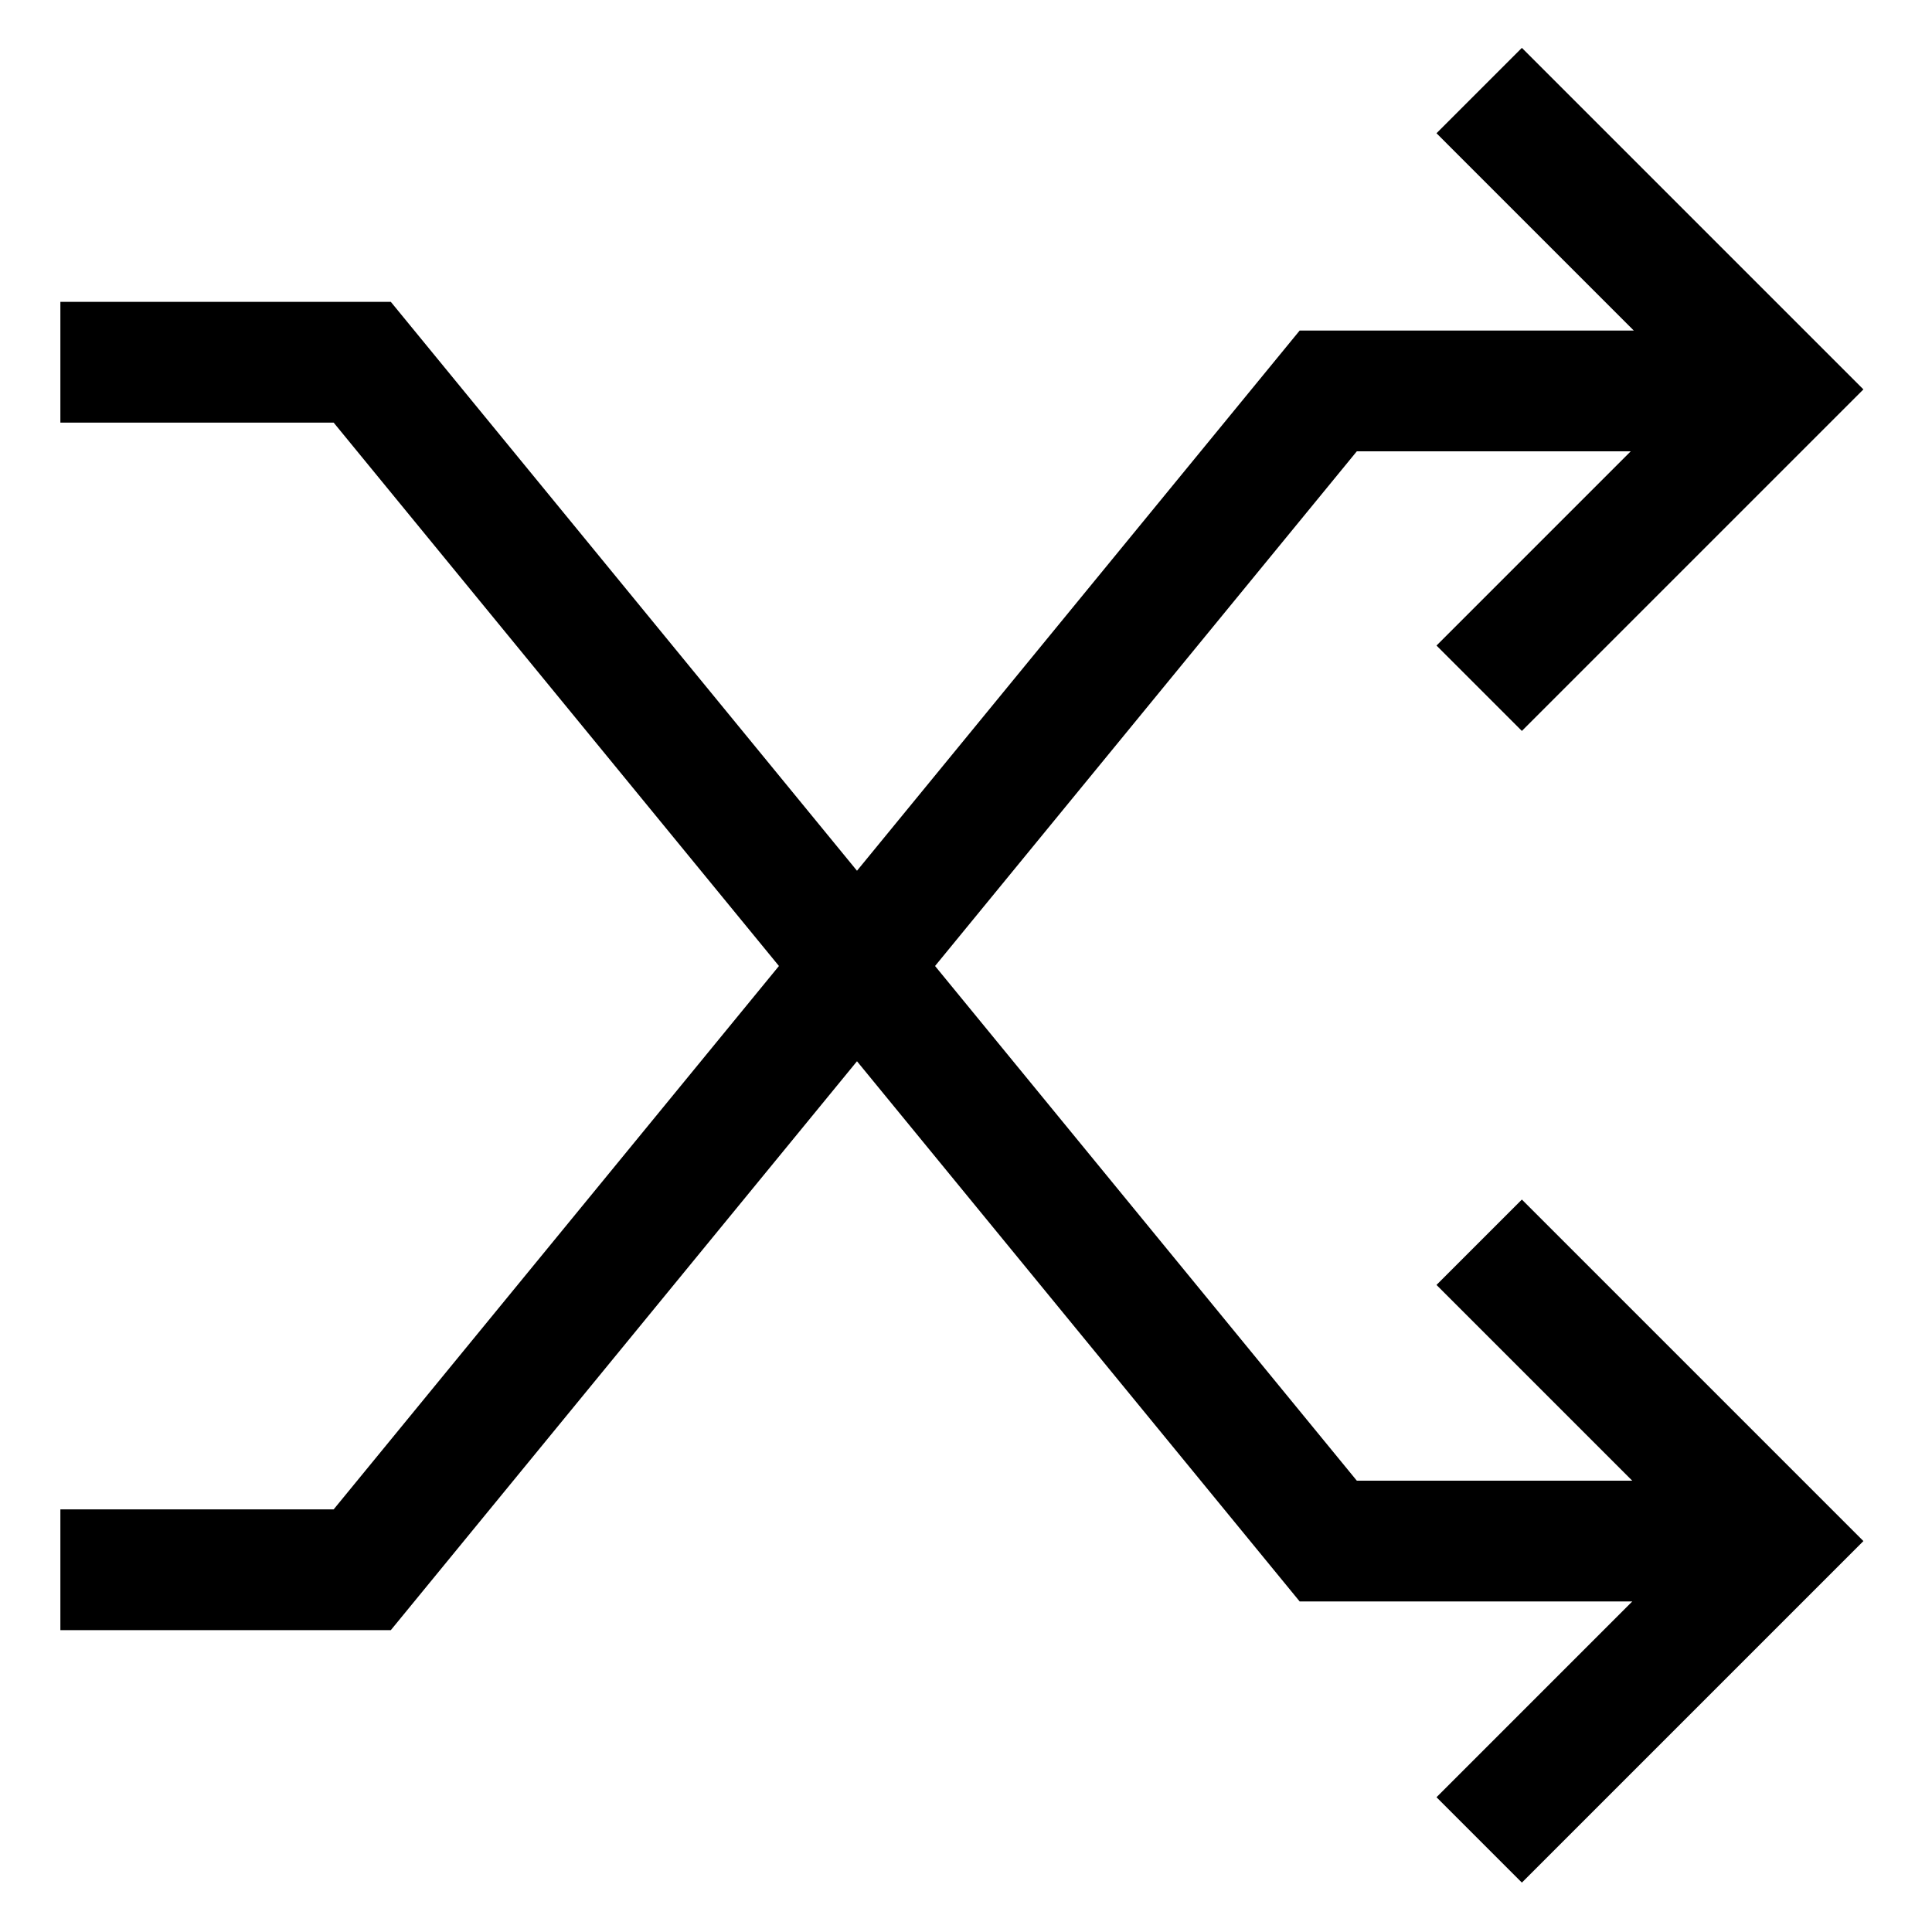 <svg xmlns="http://www.w3.org/2000/svg" viewBox="0 0 512 512">
  <defs>
    <style>
      .a {
        fill: currentColor;
      }
    </style>
  </defs>
  <title>random</title>
  <polygon class="a" points="380.687 340.52 432.568 392.402 359.575 392.402 247.799 256 359.575 119.598 432.166 119.598 380.686 171.079 403.313 193.706 493.823 103.196 403.313 12.687 380.687 35.313 432.971 87.598 344.425 87.598 227.113 230.756 103.575 80 16 80 16 112 88.425 112 206.427 256 88.425 400 16 400 16 432 103.575 432 227.113 281.244 344.425 424.402 432.568 424.402 380.686 476.285 403.313 498.912 493.823 408.402 403.313 317.893 380.687 340.52"/>
</svg>
